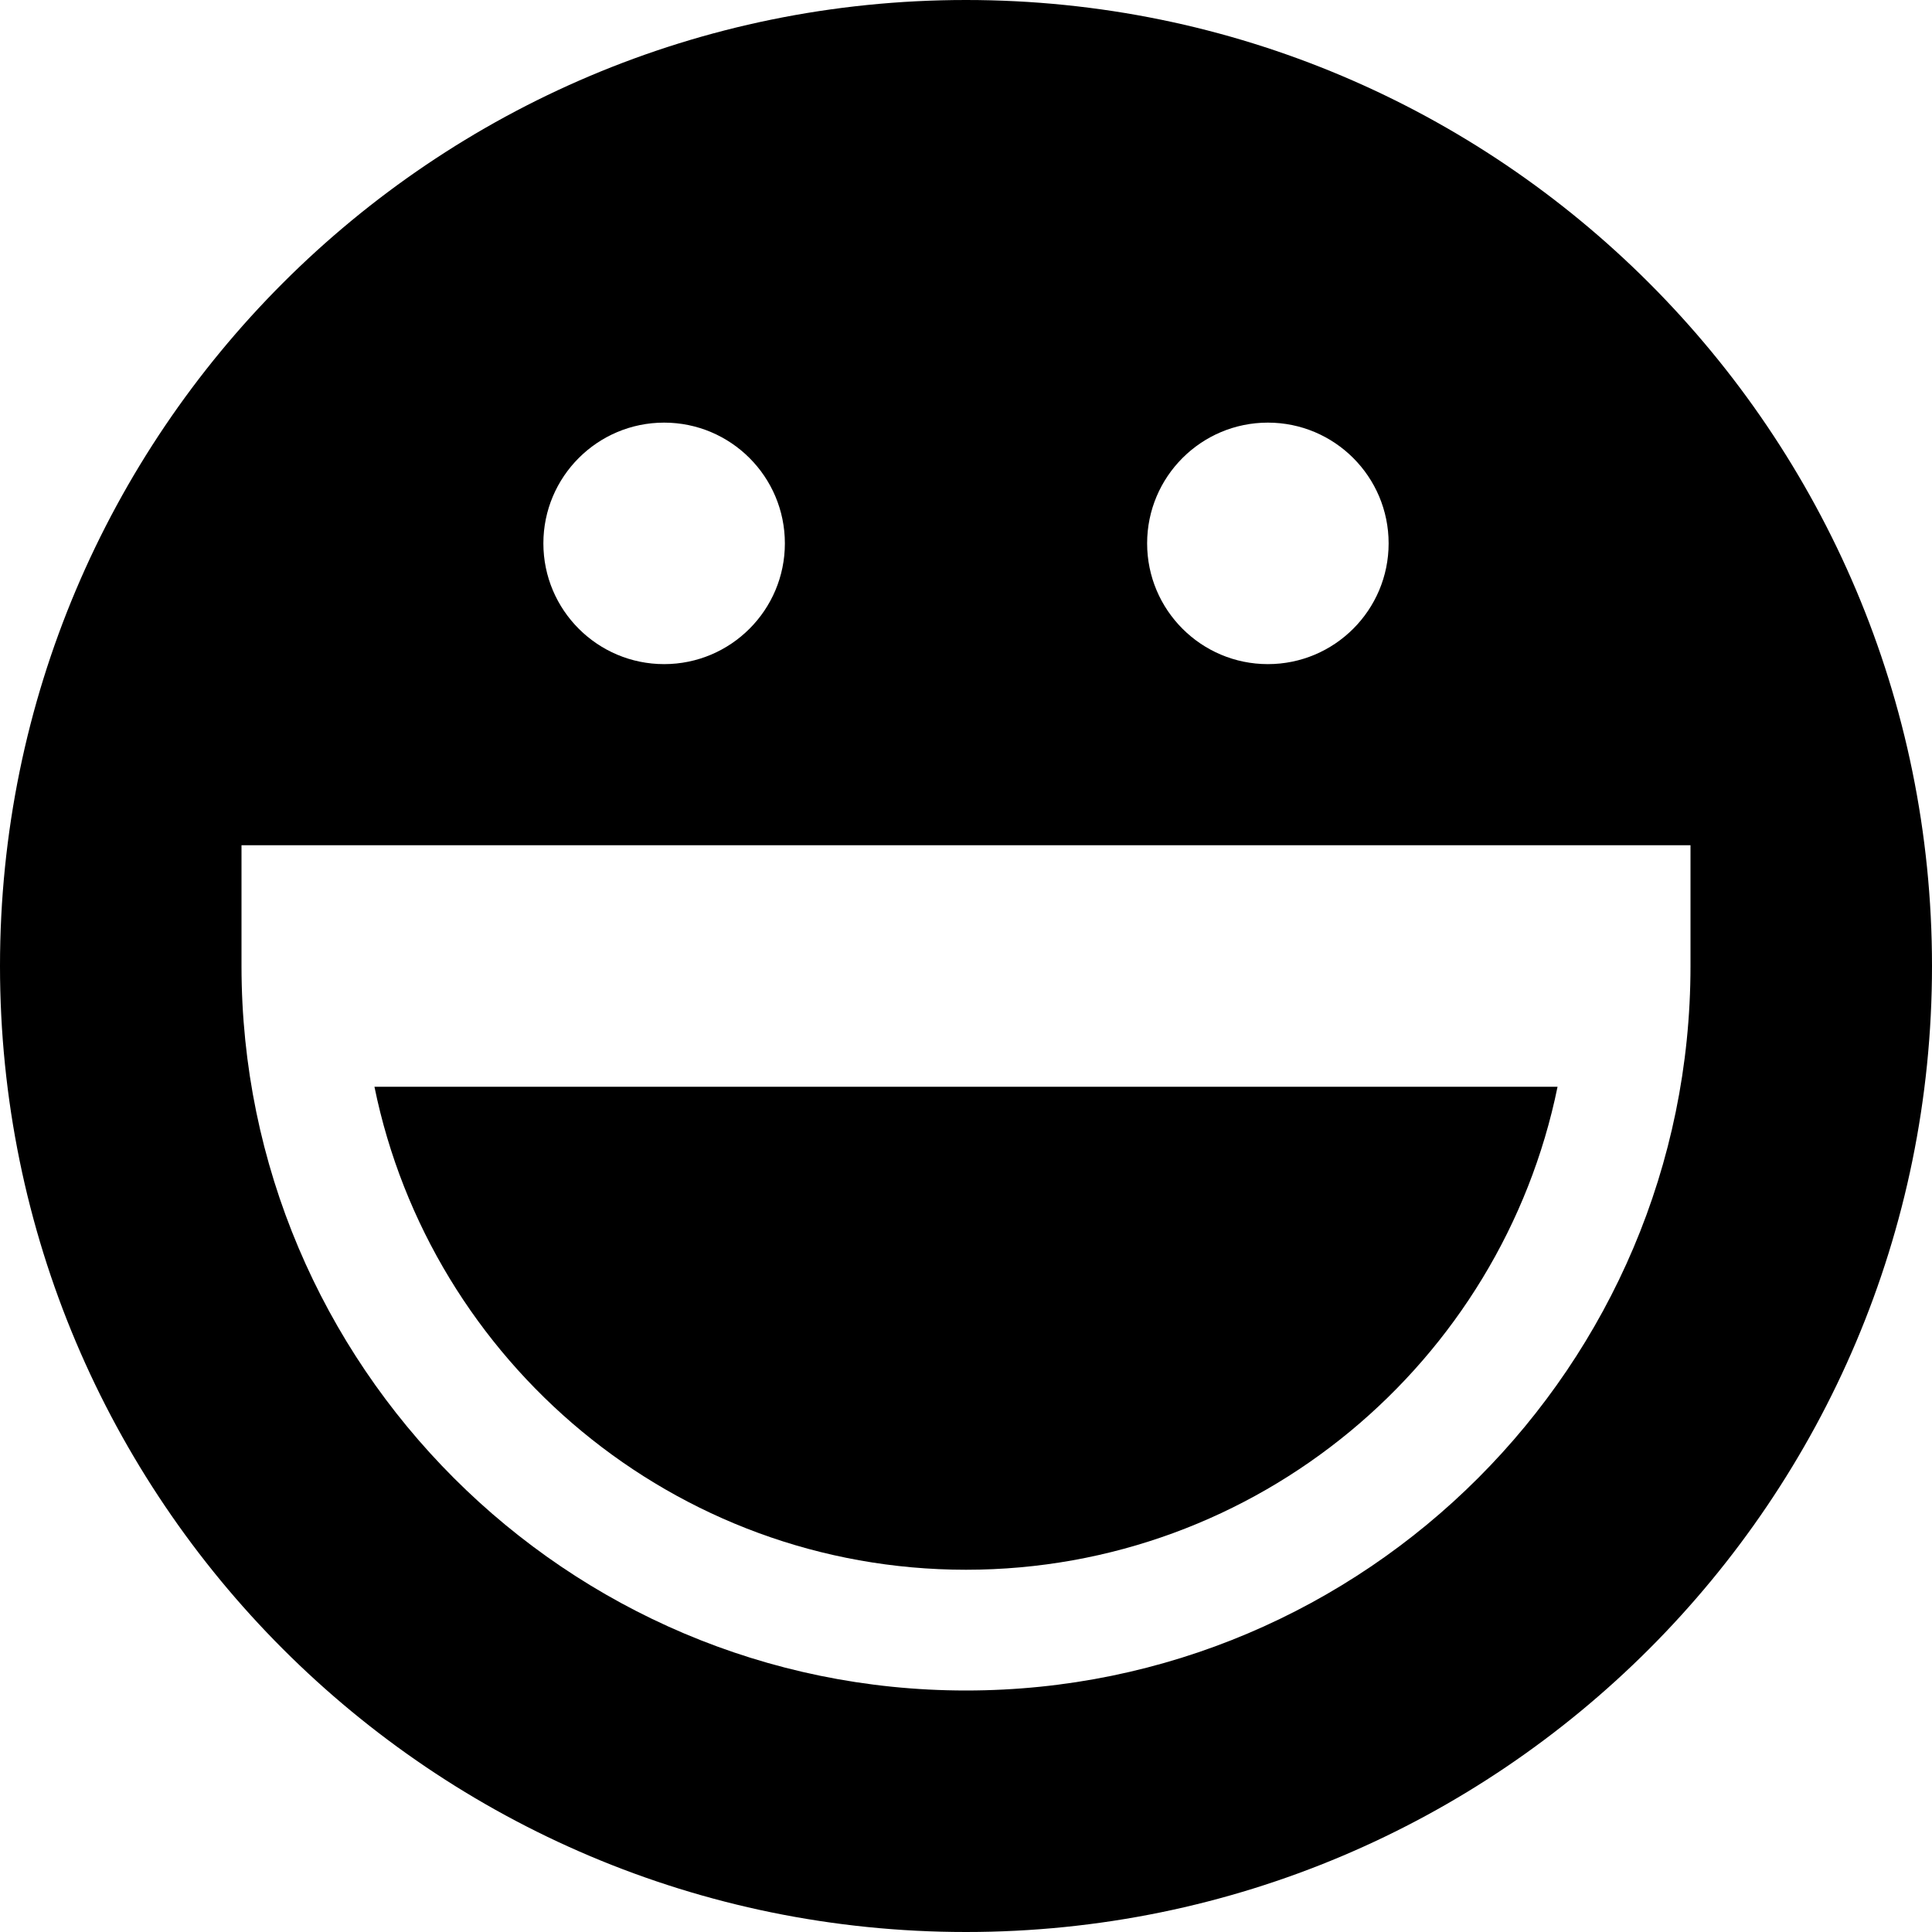 <?xml version="1.0" encoding="iso-8859-1"?>
<!-- Generator: Adobe Illustrator 19.0.0, SVG Export Plug-In . SVG Version: 6.00 Build 0)  -->
<svg version="1.1" id="Capa_1" xmlns="http://www.w3.org/2000/svg" xmlns:xlink="http://www.w3.org/1999/xlink" x="0px" y="0px"
	 viewBox="0 0 512 512" style="enable-background:new 0 0 512 512;" xml:space="preserve">
<g>
	<g>
		<path d="M99.232,288c14.88,72.928,79.52,128,156.768,128s141.888-55.072,156.768-128H99.232z"/>
	</g>
</g>
<g>
	<g>
		<path d="M256,0C114.624,0,0,114.624,0,256s114.624,256,256,256s256-114.624,256-256S397.376,0,256,0z M336,112
			c17.664,0,32,14.336,32,32s-14.336,32-32,32s-32-14.336-32-32S318.336,112,336,112z M176,112c17.664,0,32,14.336,32,32
			s-14.336,32-32,32s-32-14.336-32-32S158.336,112,176,112z M256,448c-105.888,0-192-86.112-192-192v-32h384v32
			C448,361.888,361.888,448,256,448z"/>
	</g>
</g>
<g>
</g>
<g>
</g>
<g>
</g>
<g>
</g>
<g>
</g>
<g>
</g>
<g>
</g>
<g>
</g>
<g>
</g>
<g>
</g>
<g>
</g>
<g>
</g>
<g>
</g>
<g>
</g>
<g>
</g>
</svg>
